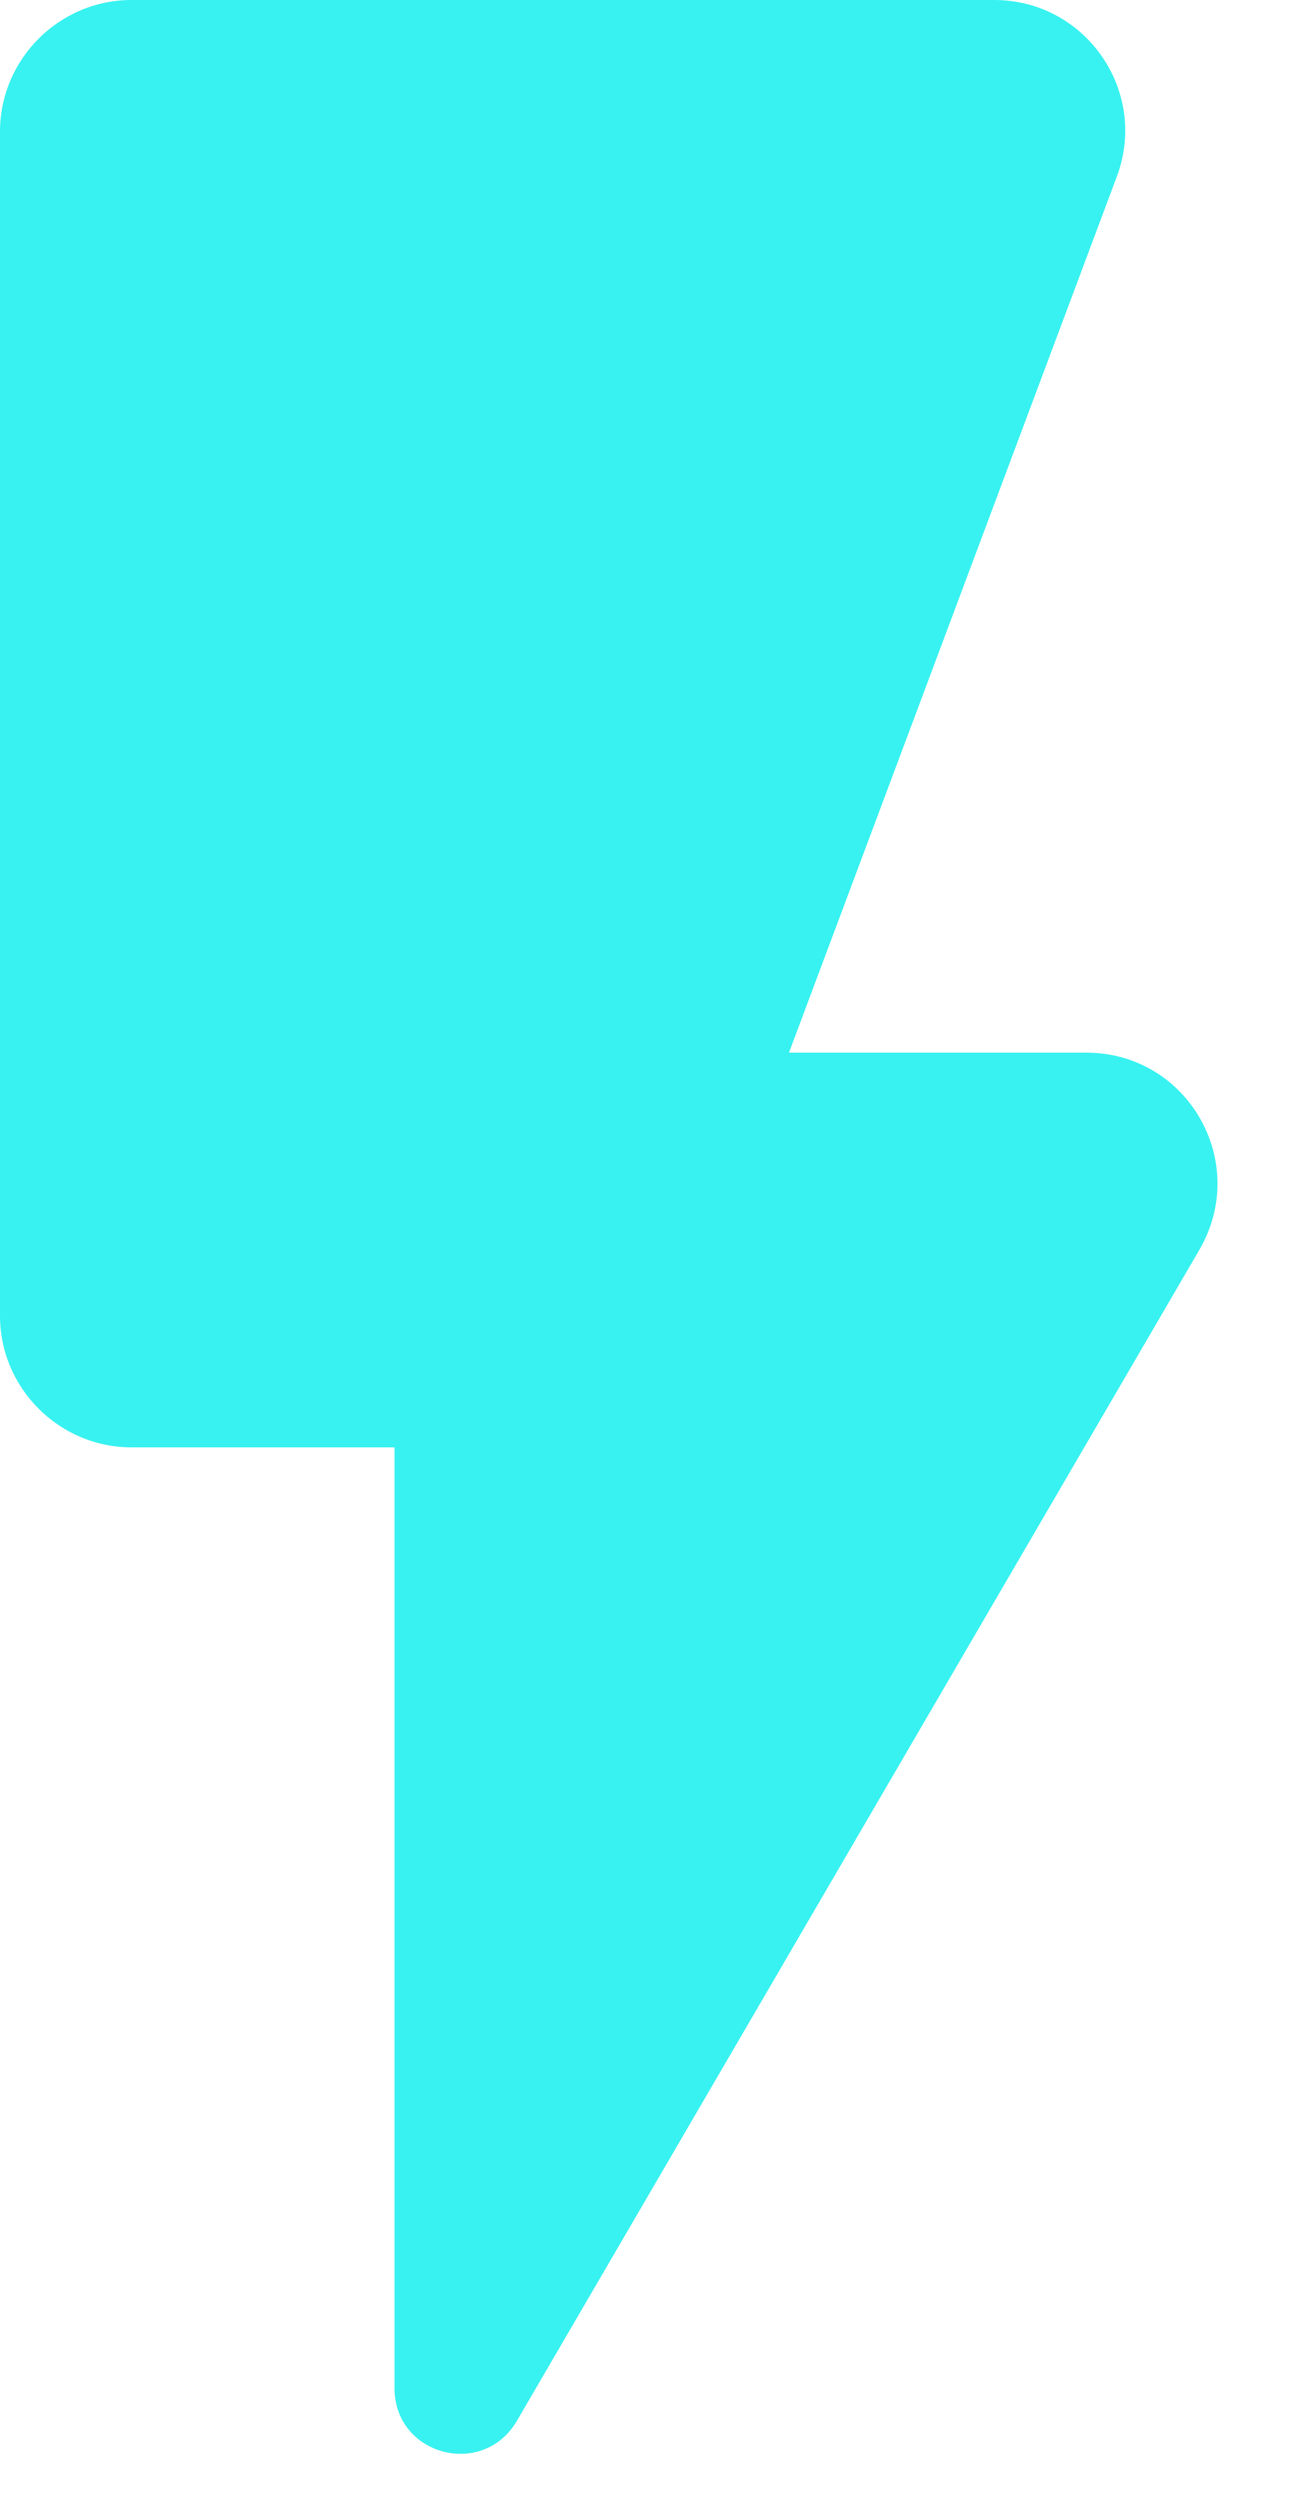 <svg width="10" height="19" viewBox="0 0 10 19" fill="none" xmlns="http://www.w3.org/2000/svg">
<path d="M0 1V10C0 10.55 0.45 11 1 11H3V18.15C3 18.66 3.67 18.84 3.93 18.4L9.12 9.5C9.51 8.83 9.03 8 8.26 8H6L8.49 1.35C8.74 0.7 8.26 0 7.56 0H1C0.45 0 0 0.45 0 1Z" fill="#37f2f0"/>
</svg>
